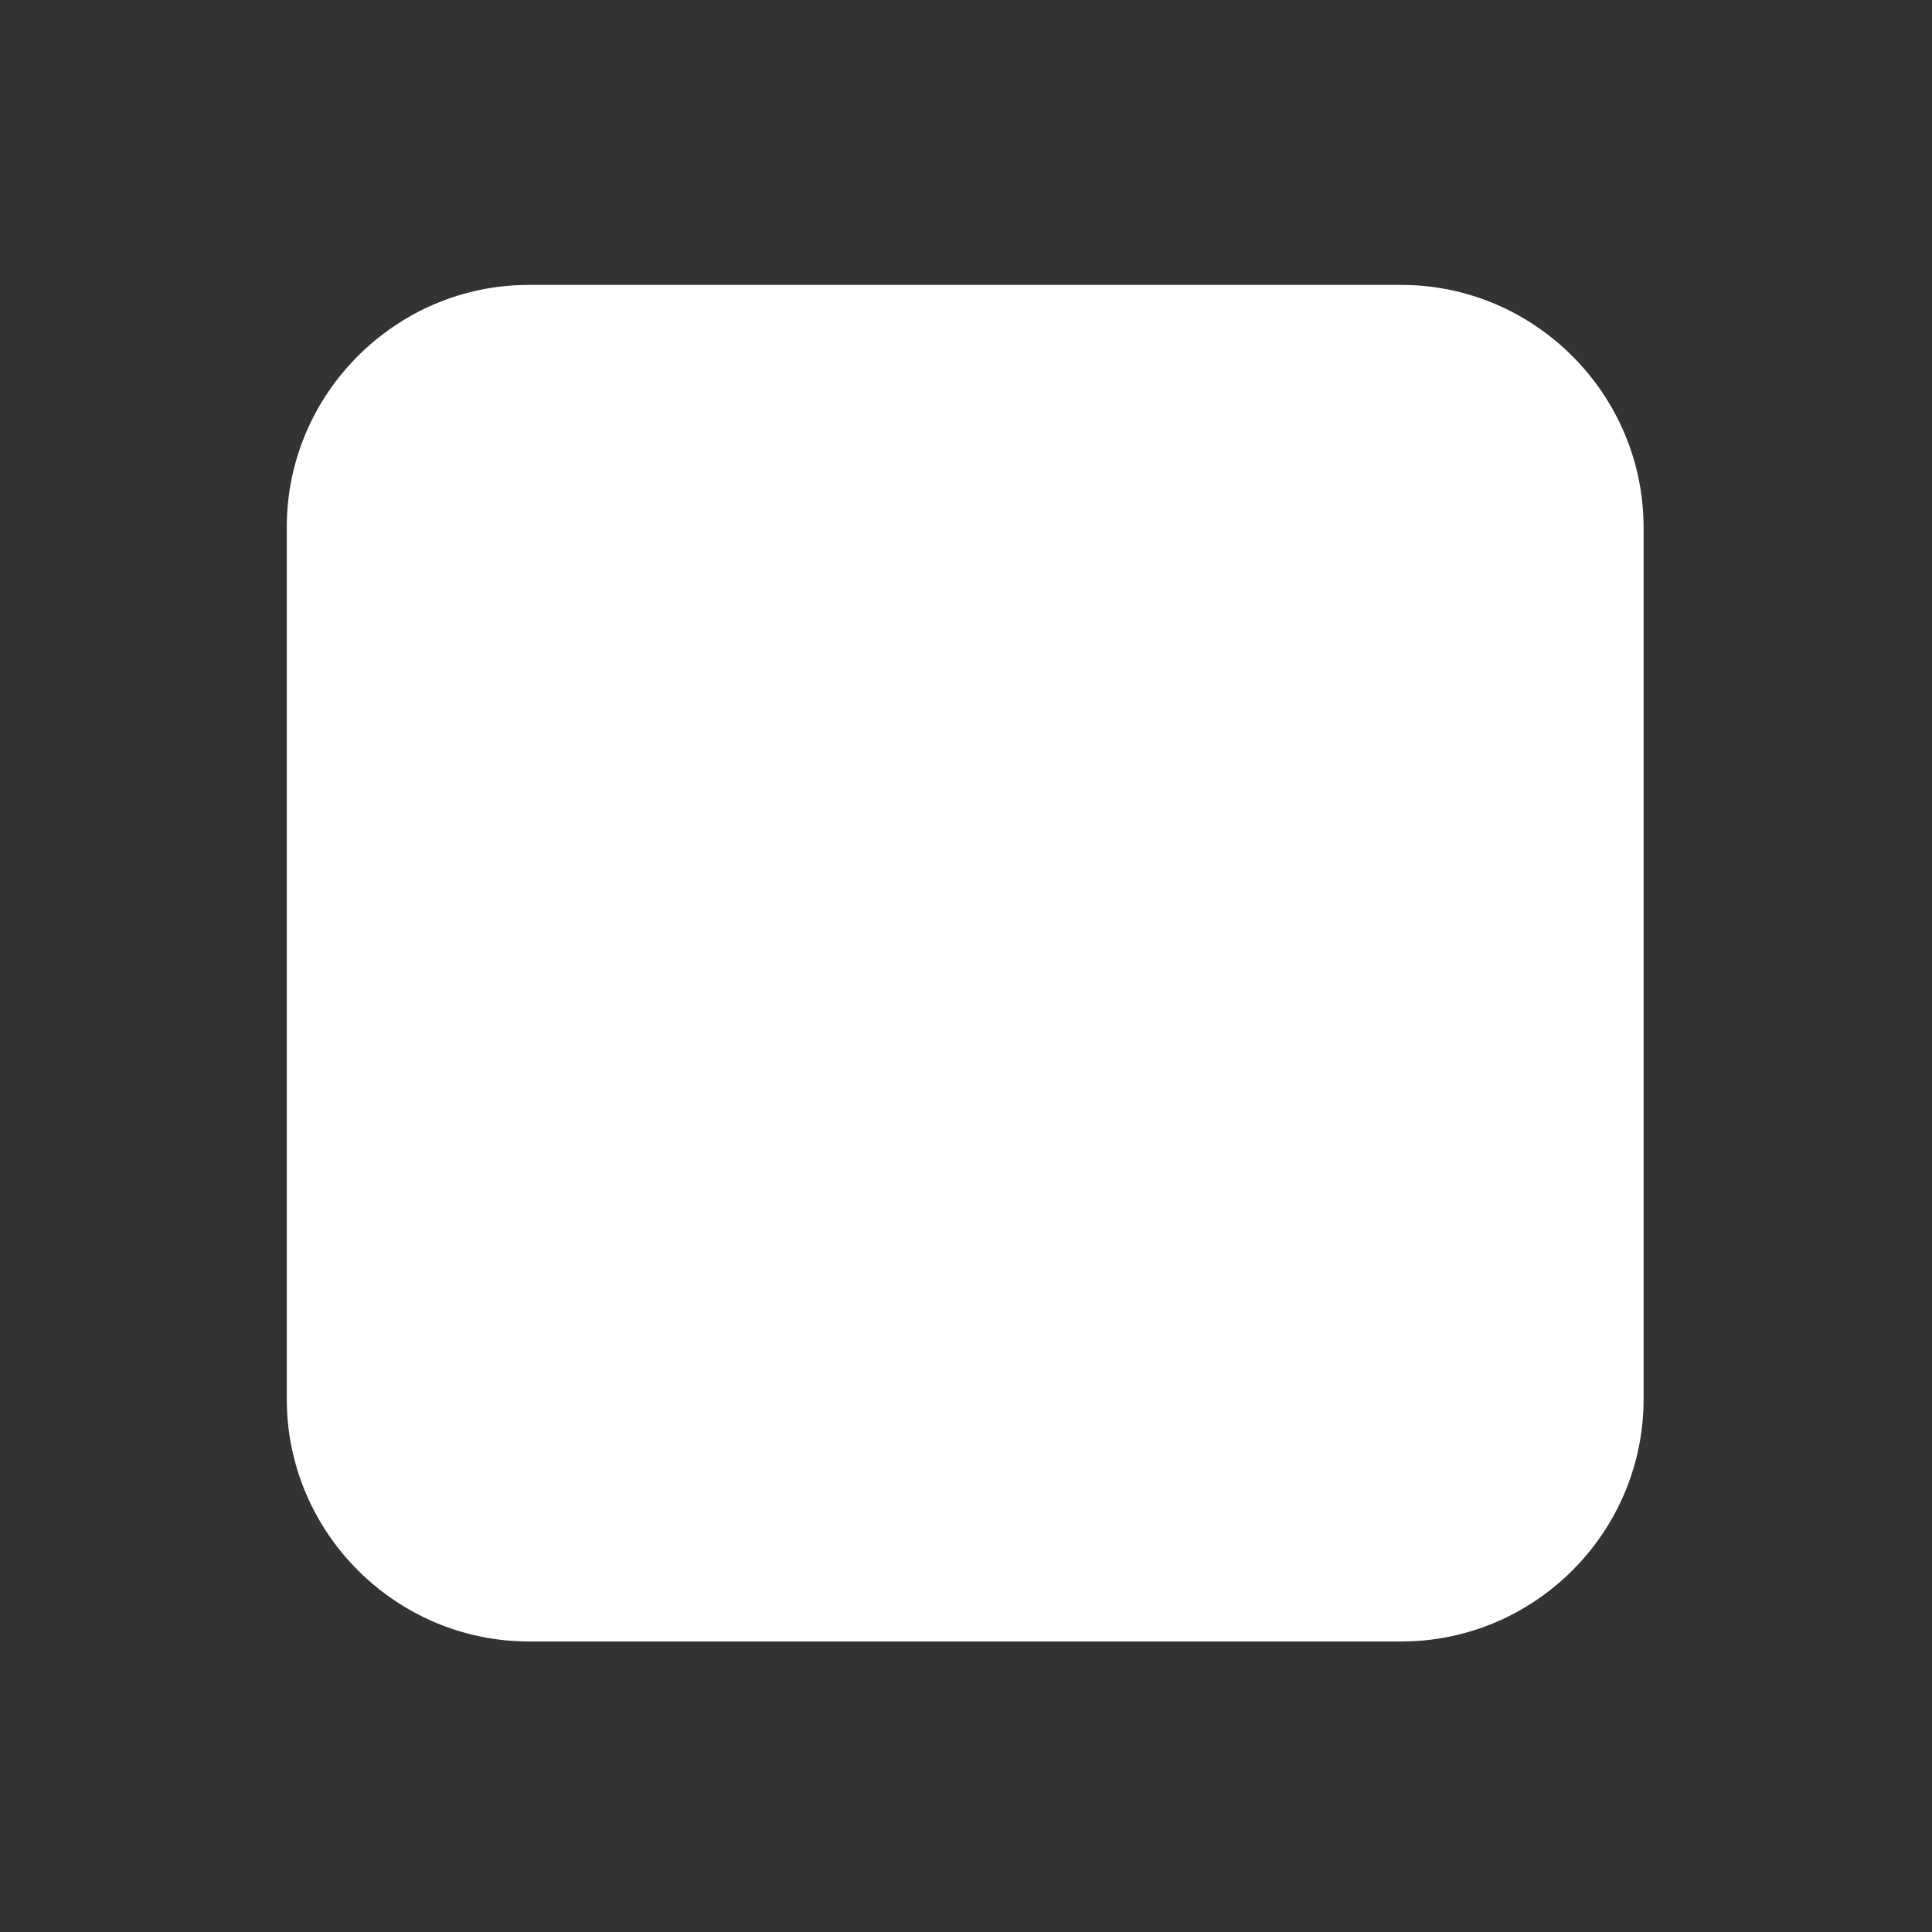 <?xml version="1.0" standalone="no"?><!DOCTYPE svg PUBLIC "-//W3C//DTD SVG 1.1//EN" "http://www.w3.org/Graphics/SVG/1.1/DTD/svg11.dtd"><svg t="1511536177922" class="icon" style="" viewBox="0 0 1024 1024" version="1.1" xmlns="http://www.w3.org/2000/svg" p-id="1896" xmlns:xlink="http://www.w3.org/1999/xlink" width="200" height="200"><rect x="0" y="0" width="1024" height="1024" fill="#333333" stroke="none"/><defs><style type="text/css"></style></defs><path d="M742.759 151.019h-462.516c-70.494 0-128.237 57.742-128.237 128.238v462.372c0 70.636 57.742 128.379 128.381 128.379h462.37c70.64 0 128.379-57.744 128.379-128.379v-462.372c-0.142-70.495-57.882-128.238-128.378-128.238z" p-id="1897" fill="#ffffff"></path></svg>